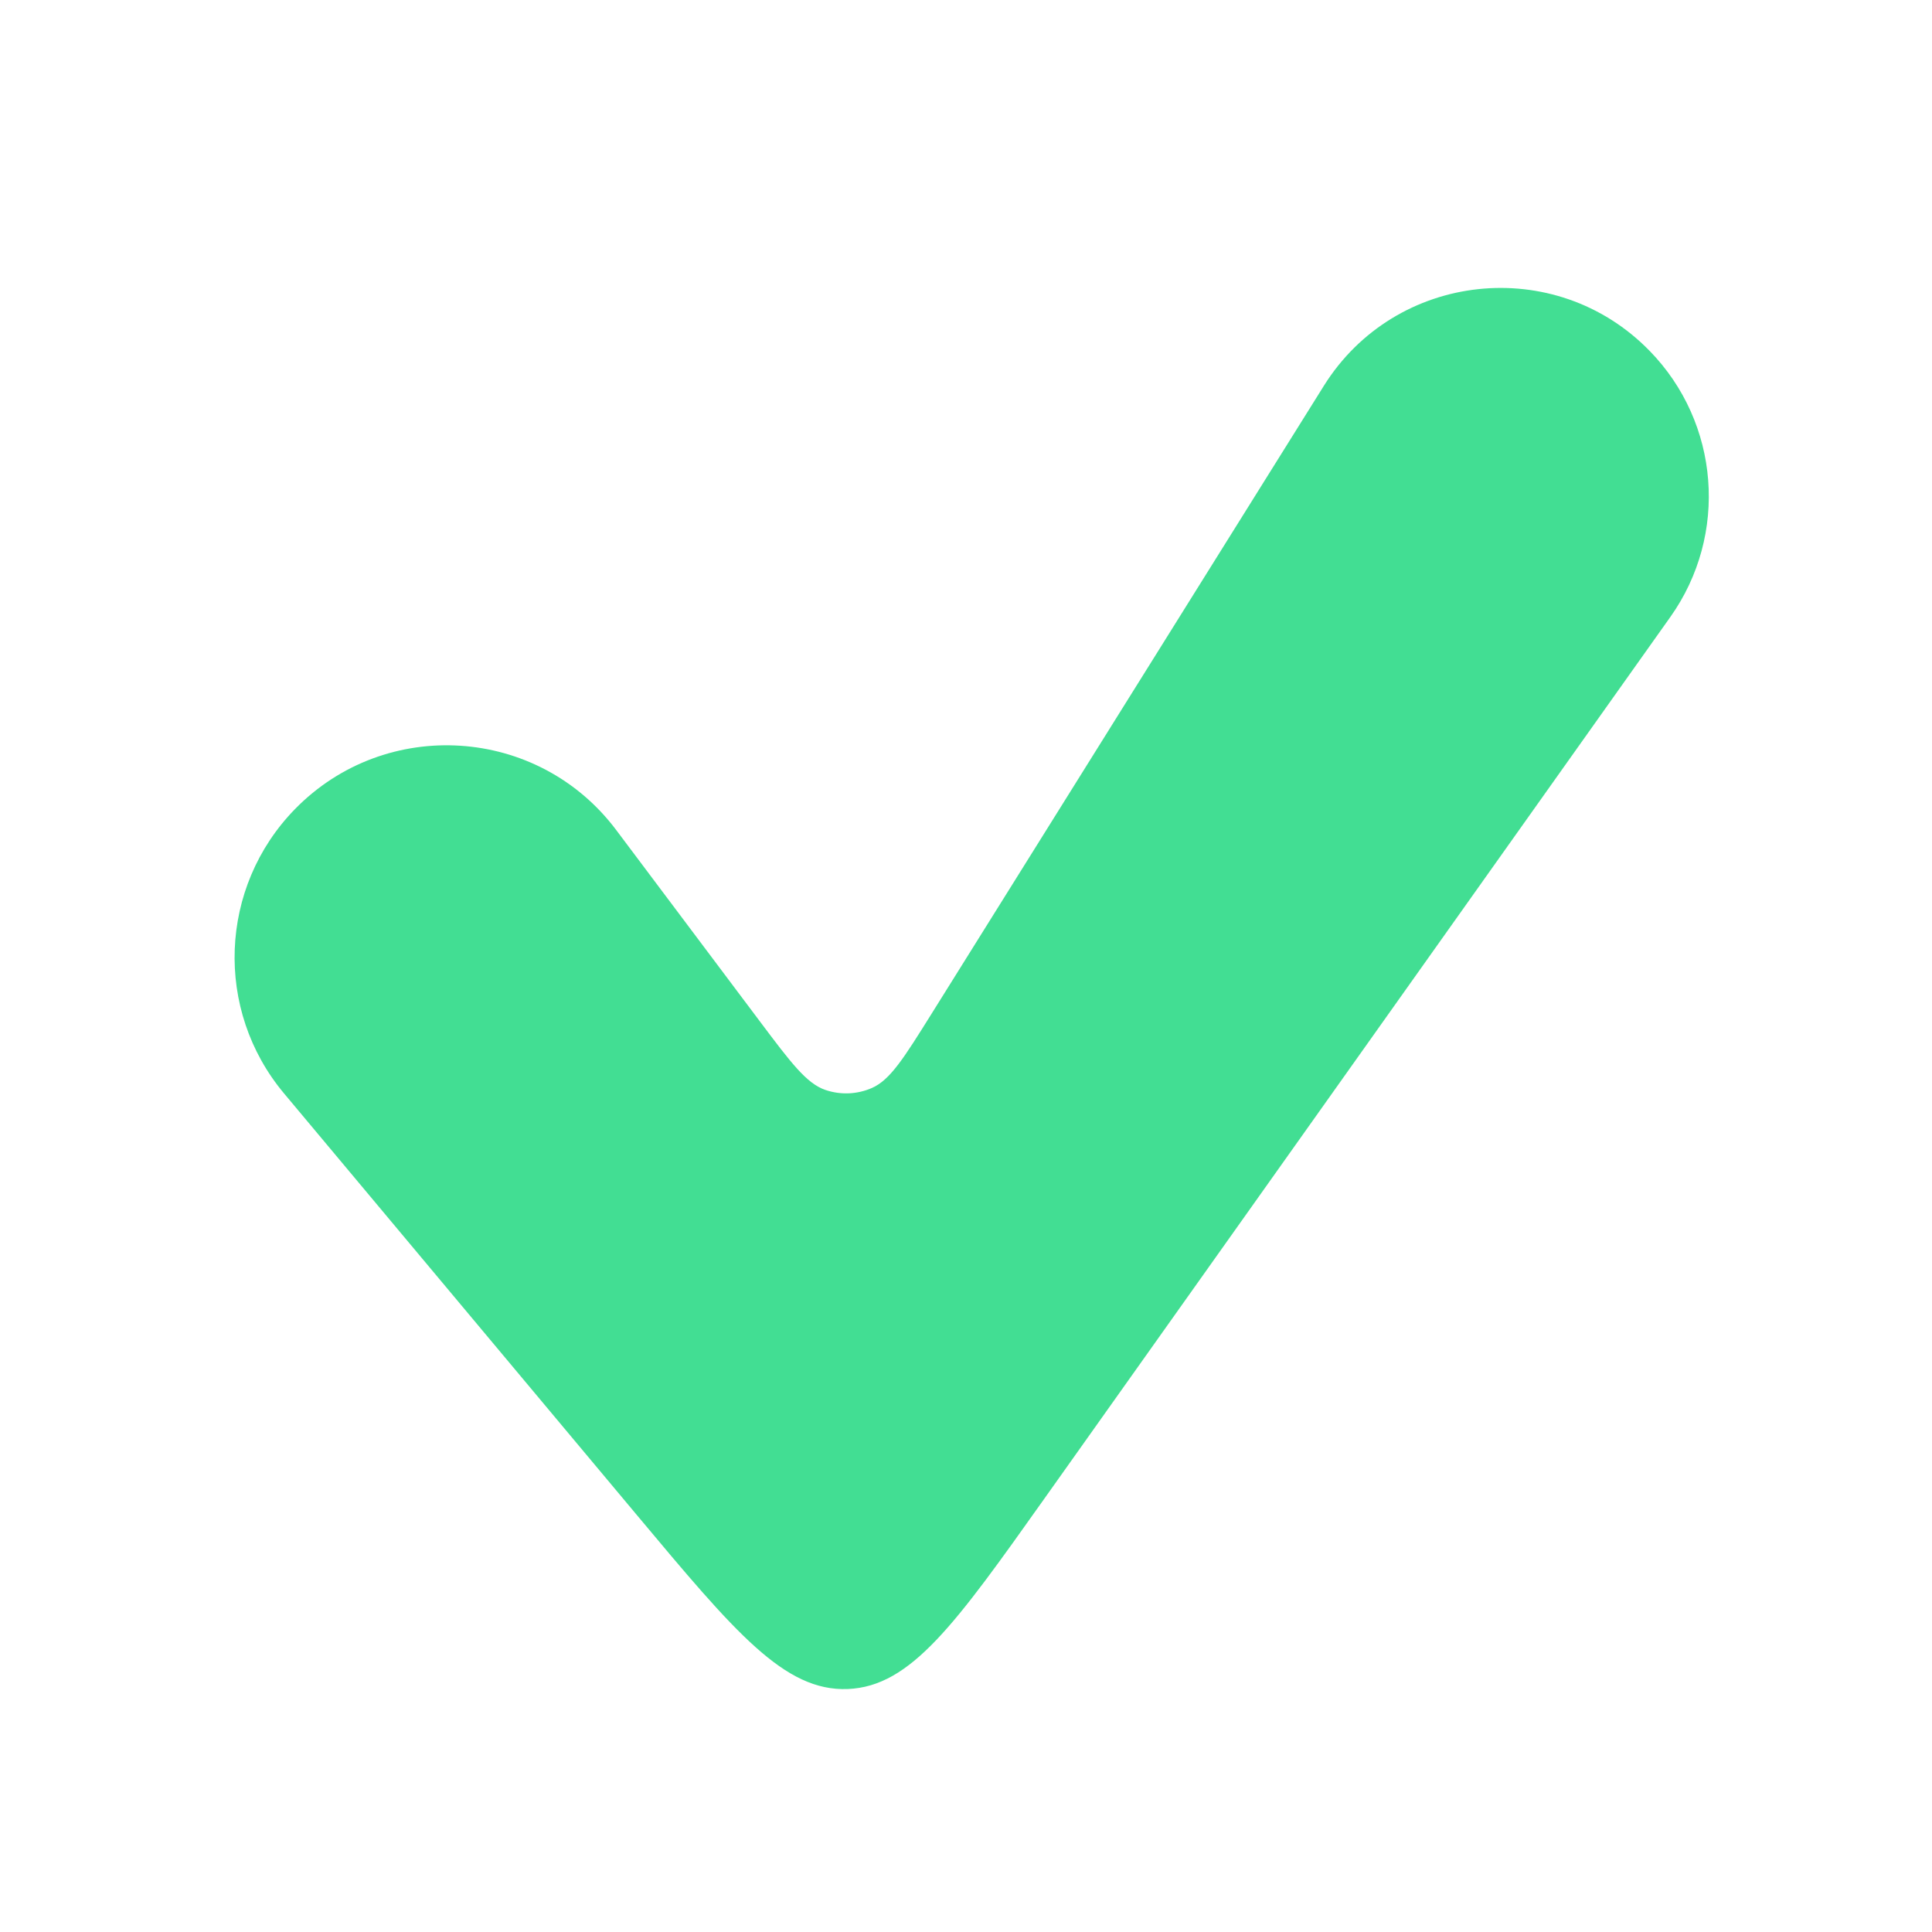 <svg width="30" height="30" viewBox="0 0 30 30" fill="none" xmlns="http://www.w3.org/2000/svg">
<g filter="url(#filter0_b)">
<path d="M16.216 23.272L25.938 9.579C26.842 8.304 26.706 6.565 25.614 5.447C24.15 3.946 21.667 4.214 20.556 5.992L14.465 15.742C14.037 16.427 13.823 16.77 13.539 16.894C13.311 16.994 13.054 17.005 12.818 16.925C12.525 16.826 12.282 16.503 11.797 15.857L9.568 12.888C8.356 11.274 5.989 11.121 4.579 12.565C3.399 13.775 3.325 15.682 4.41 16.978L9.887 23.523L9.887 23.523C11.416 25.351 12.181 26.266 13.164 26.227C14.146 26.188 14.836 25.216 16.216 23.272Z" fill="#13D678" fill-opacity="0.8"/>
</g>
<defs>
<filter id="filter0_b" x="0.643" y="1.471" width="28.892" height="27.757" filterUnits="userSpaceOnUse" color-interpolation-filters="sRGB">
<feFlood flood-opacity="0" result="BackgroundImageFix"/>
<feGaussianBlur in="BackgroundImage" stdDeviation="1.5"/>
<feComposite in2="SourceAlpha" operator="in" result="effect1_backgroundBlur"/>
<feBlend mode="normal" in="SourceGraphic" in2="effect1_backgroundBlur" result="shape"/>
</filter>
</defs>
</svg>
